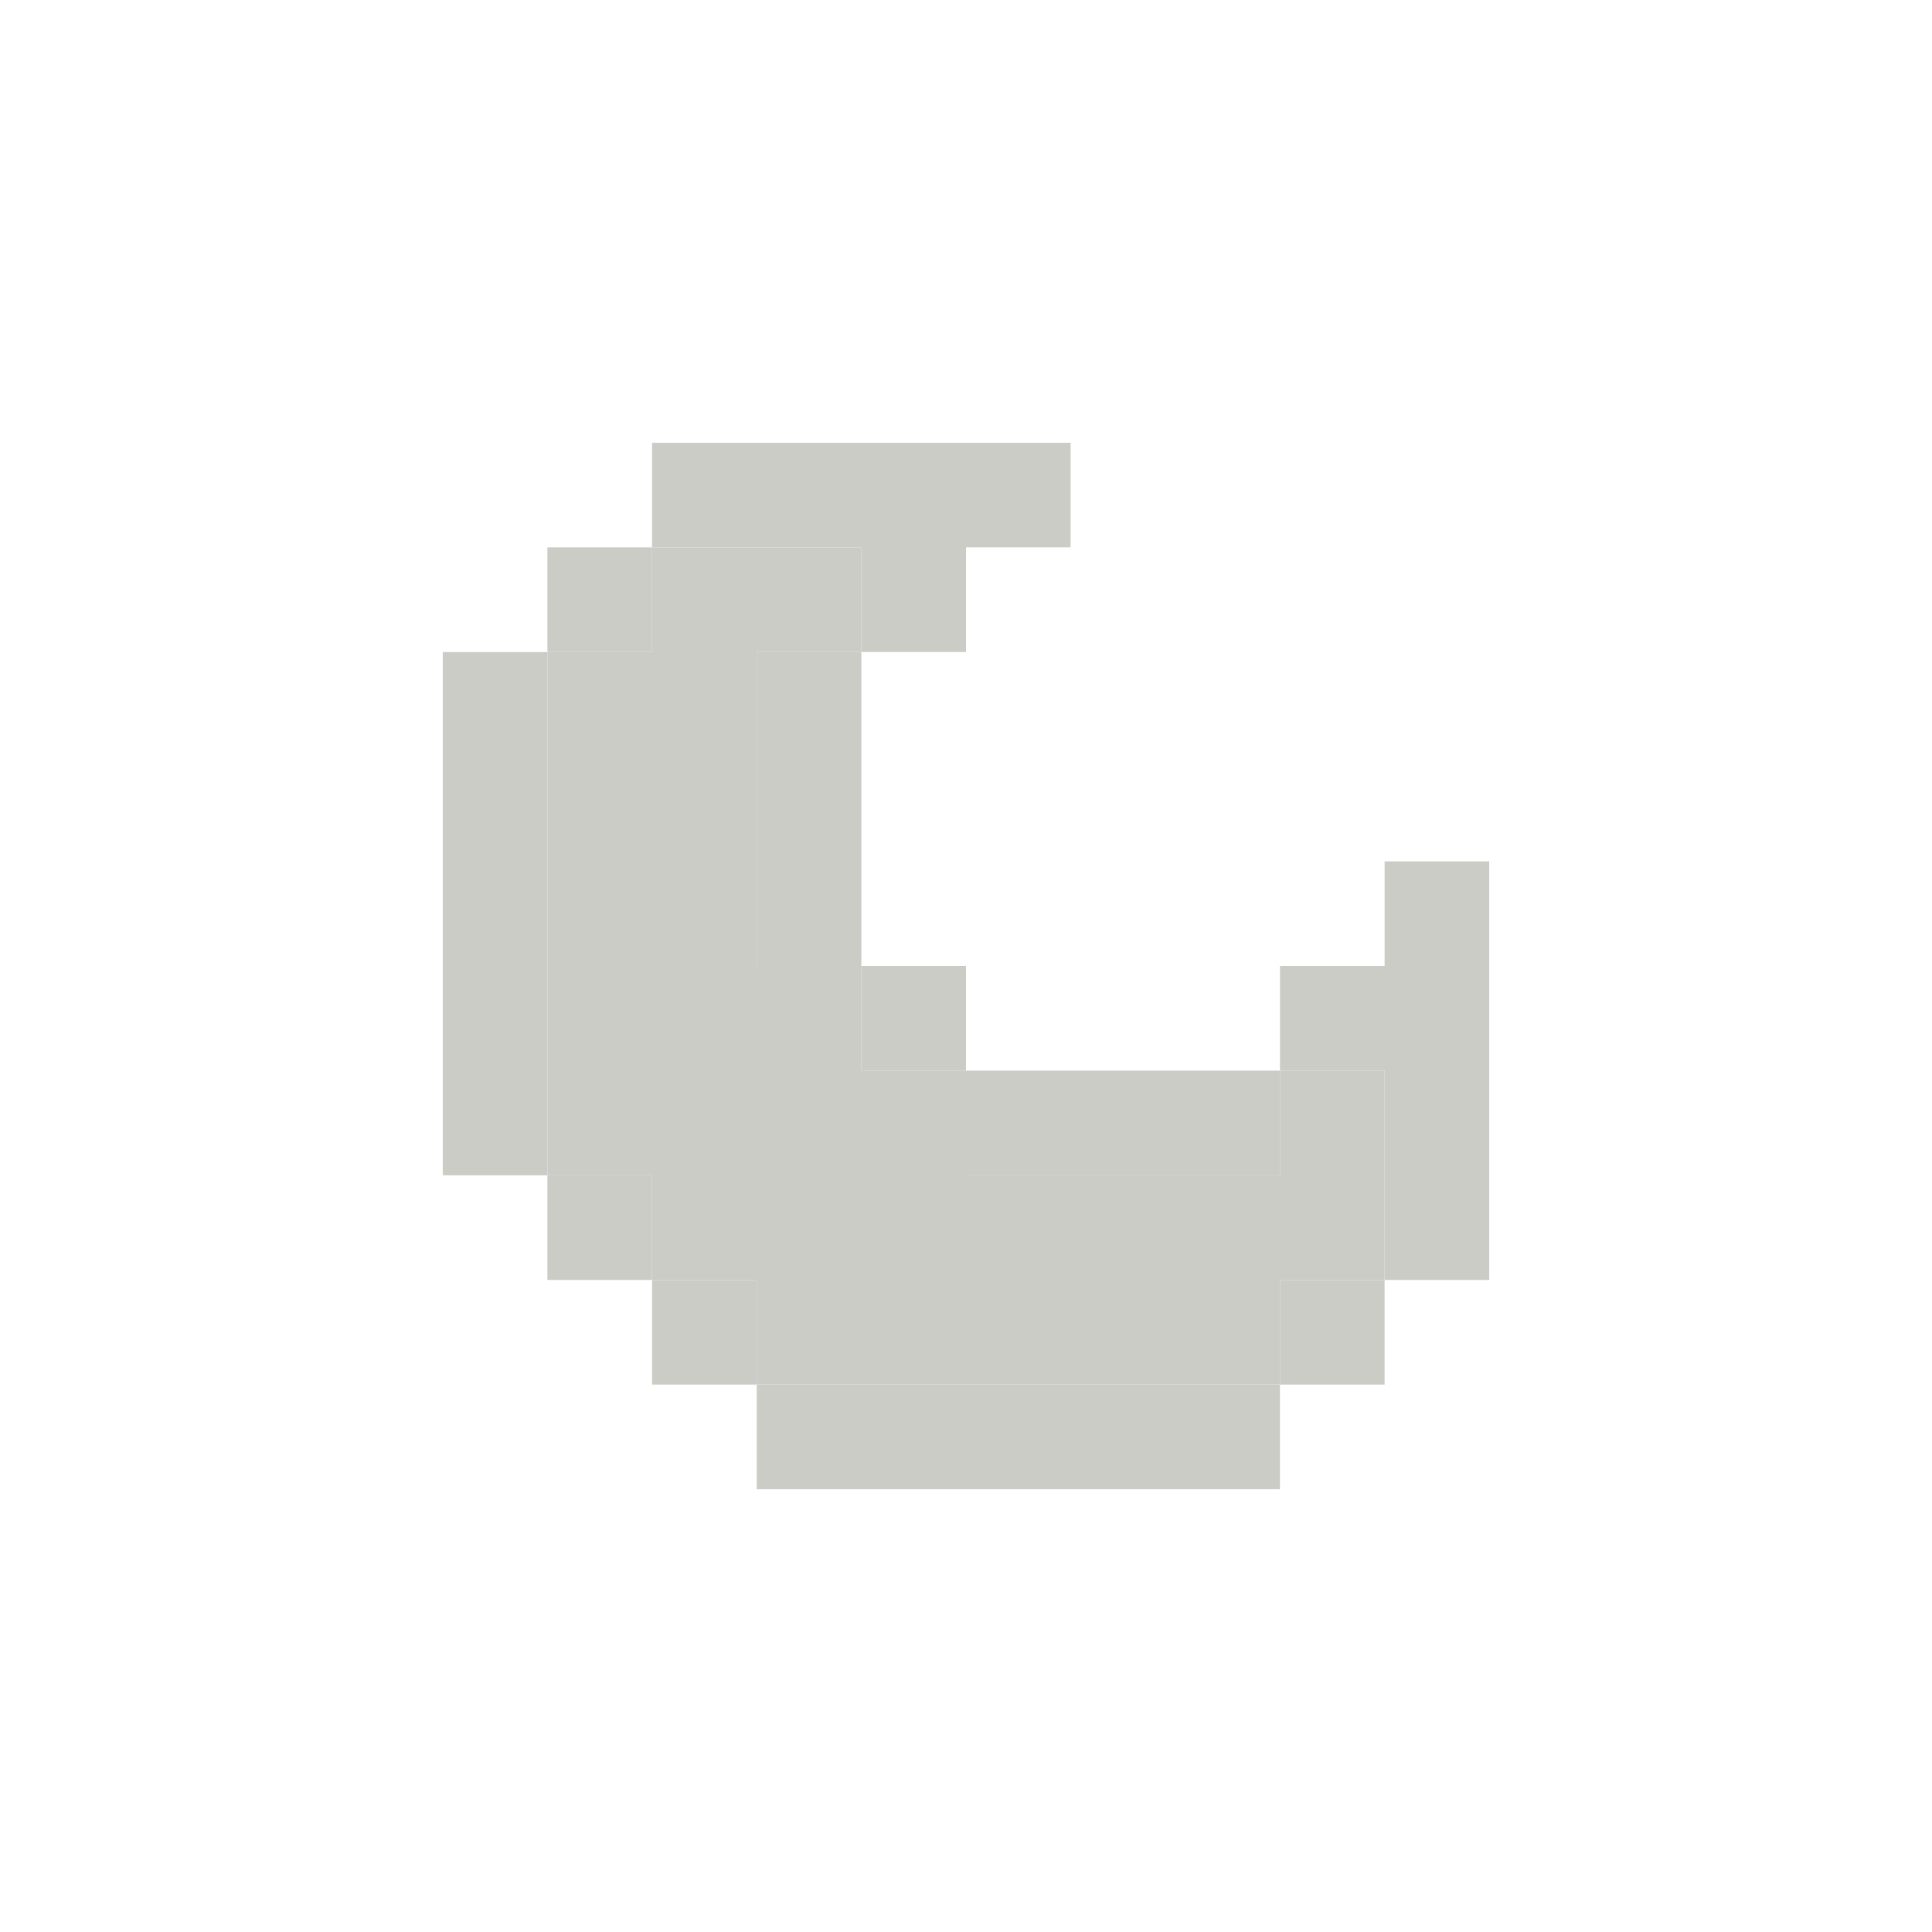 <svg width="24" height="24" viewBox="0 0 24 24" fill="none" xmlns="http://www.w3.org/2000/svg">
<path d="M8.1 5.5H13.3V6.8H12V8.1H10.7V6.8H8.1V5.5ZM6.8 8.1V6.8H8.1V8.1H6.8ZM6.8 14.6H5.5V8.1H6.8V14.6ZM8.1 15.9H6.8V14.6H8.1V15.9ZM9.4 17.2H8.1V15.9H9.4V17.2ZM15.9 17.2V18.5H9.4V17.2H15.9ZM17.2 15.9V17.2H15.9V15.9H17.2ZM15.9 13.3H17.2V15.9H18.5V10.7H17.2V12H15.9V13.3ZM12 13.3V14.6H15.9V13.3H12ZM10.7 12H12V13.3H10.7V12ZM10.7 12V8.1H9.4V12H10.7Z" fill="#CCCCC7"/>
<path d="M10.7 8.1V6.8H8.1V8.1H6.8V14.6H8.1V15.9H9.4V17.2H15.9V15.9H17.2V13.3H15.9V14.6H12V13.3H10.7V12H9.4V8.1H10.7Z" fill="#CCCCC7"/>
</svg>
